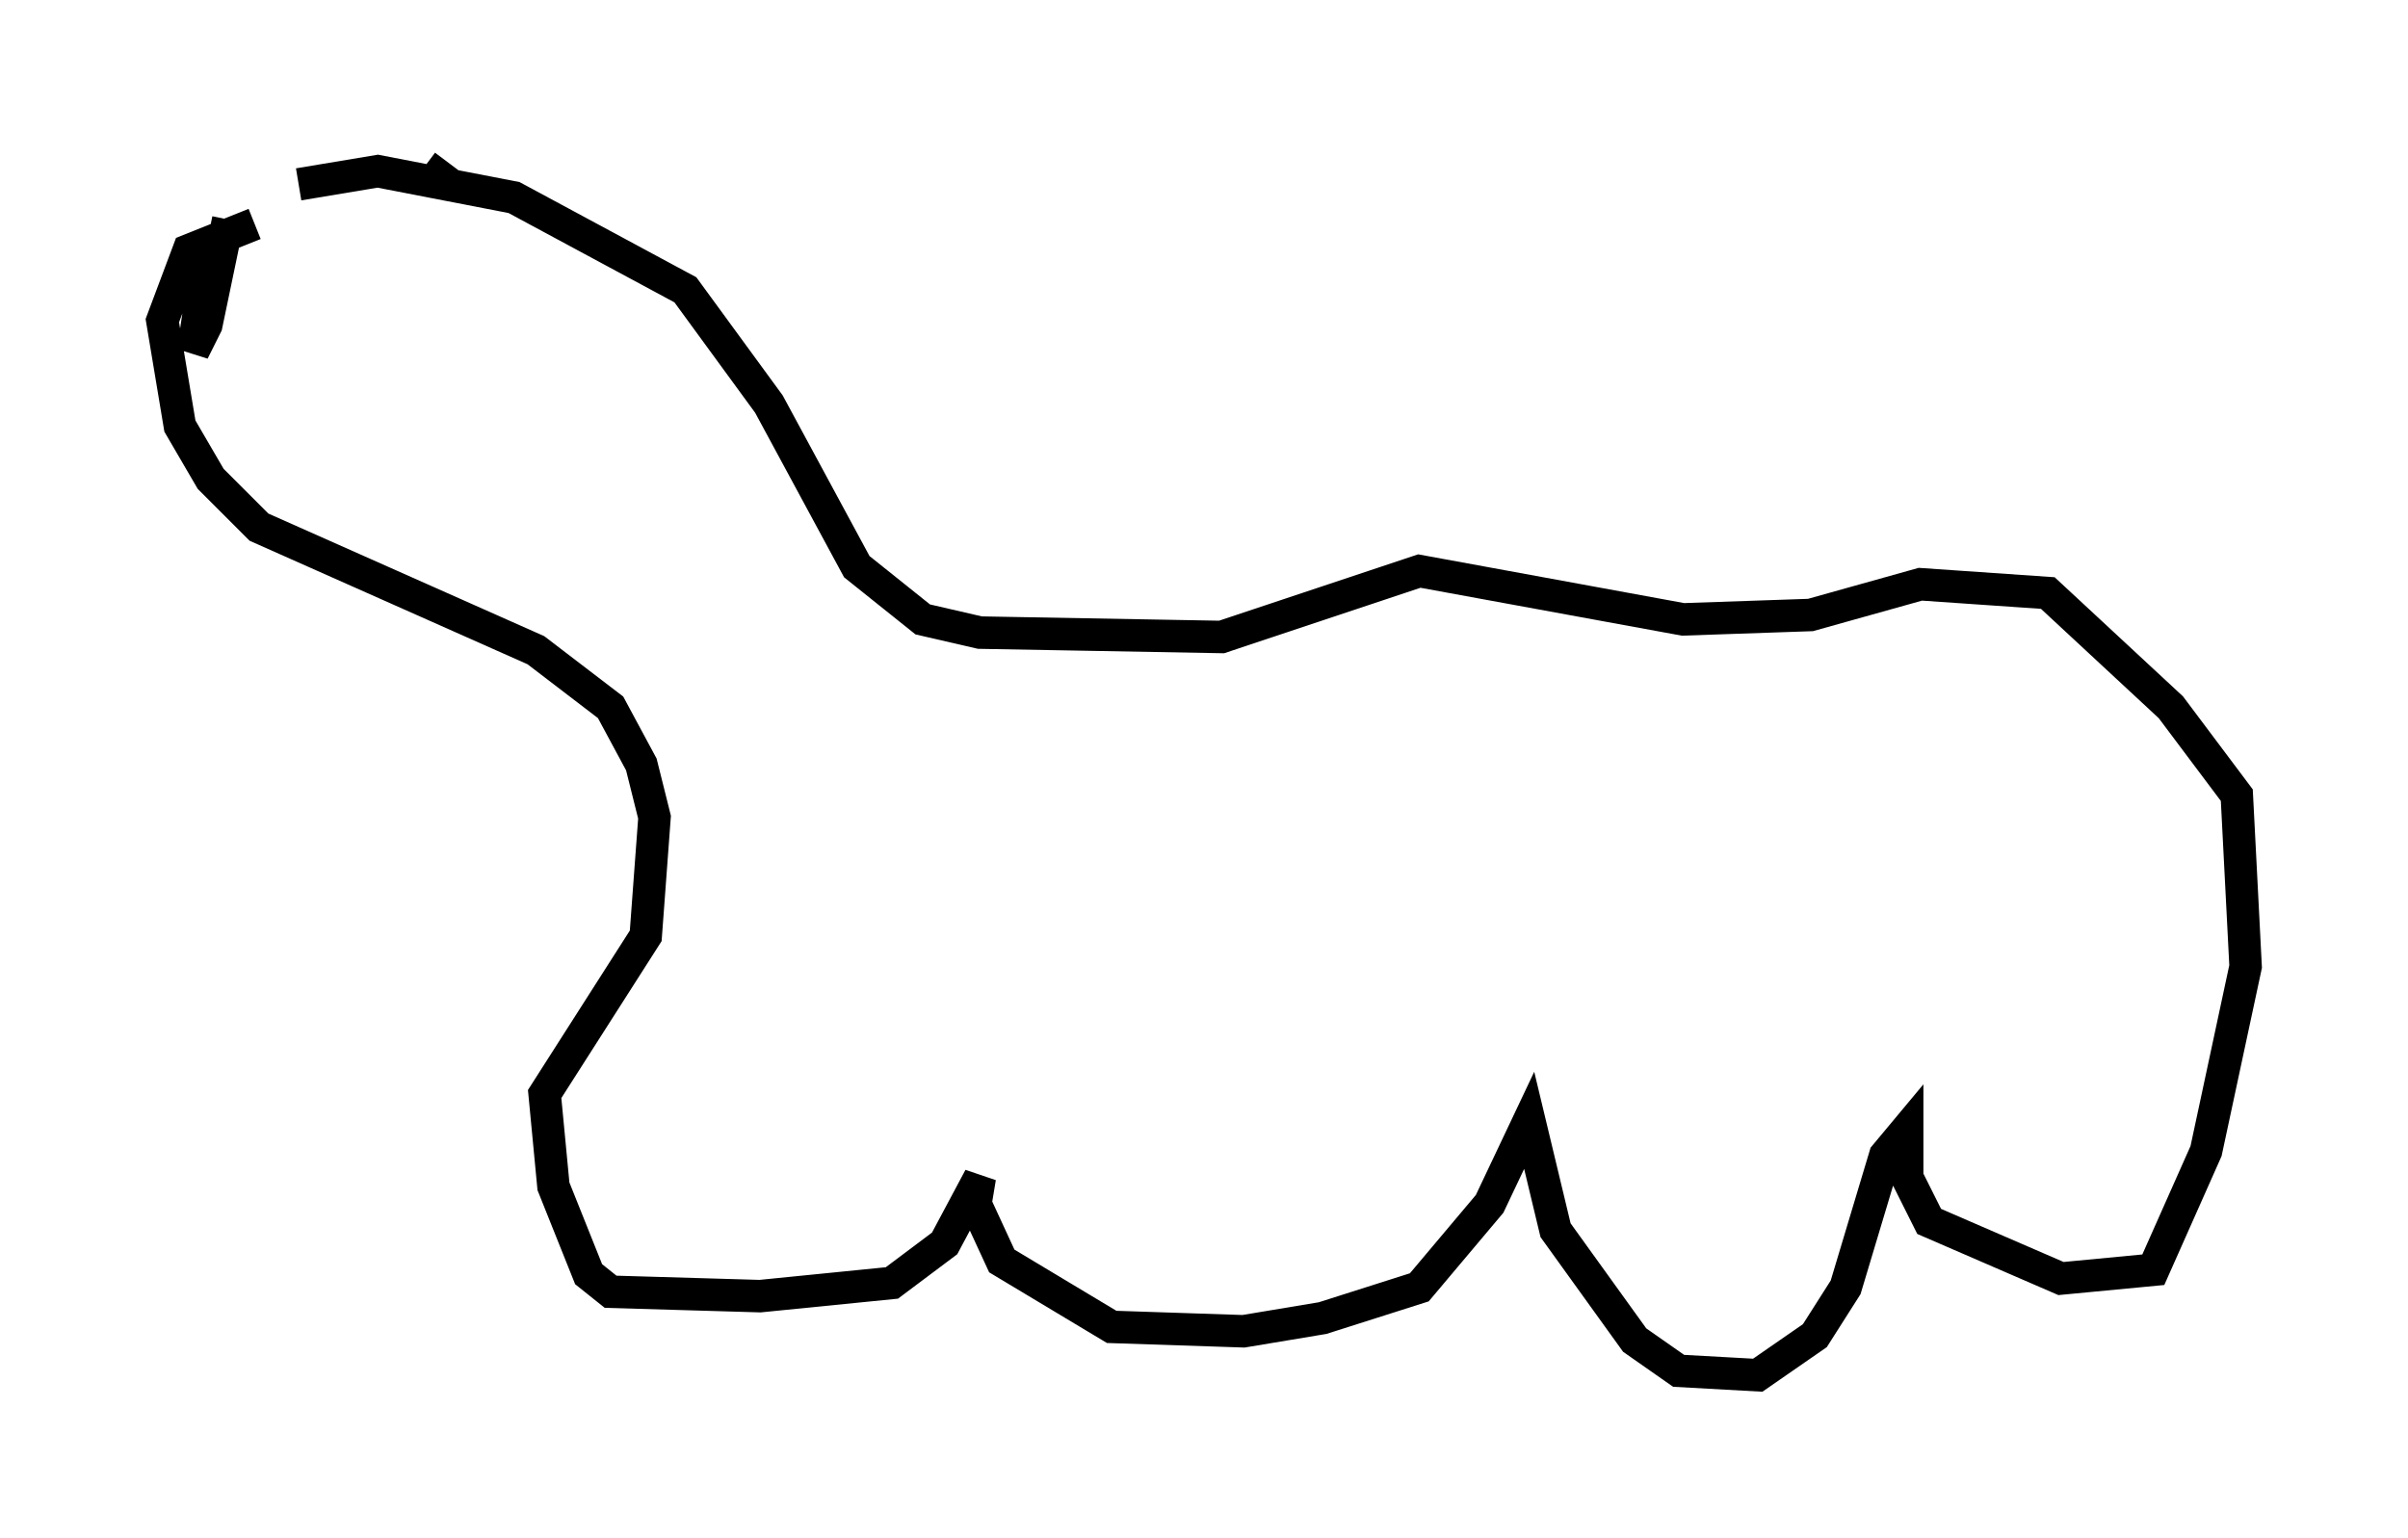 <?xml version="1.0" encoding="utf-8" ?>
<svg baseProfile="full" height="47.347" version="1.1" width="74.14" xmlns="http://www.w3.org/2000/svg" xmlns:ev="http://www.w3.org/2001/xml-events" xmlns:xlink="http://www.w3.org/1999/xlink"><defs /><rect fill="white" height="47.347" width="74.14" x="0" y="0" /><path d="M5.406, 7.165 m3.789, -1.488 l2.436, -0.406 4.195, 0.812 l5.277, 2.842 2.571, 3.518 l2.706, 5.007 2.03, 1.624 l1.759, 0.406 7.442, 0.135 l6.089, -2.03 8.119, 1.488 l3.924, -0.135 3.383, -0.947 l3.924, 0.271 3.789, 3.518 l2.03, 2.706 0.271, 5.277 l-1.218, 5.683 -1.624, 3.654 l-2.842, 0.271 -4.059, -1.759 l-0.677, -1.353 0.0, -1.488 l-0.677, 0.812 -1.218, 4.059 l-0.947, 1.488 -1.759, 1.218 l-2.436, -0.135 -1.353, -0.947 l-2.436, -3.383 -0.812, -3.383 l-1.218, 2.571 -2.165, 2.571 l-2.977, 0.947 -2.436, 0.406 l-4.059, -0.135 -3.383, -2.03 l-0.812, -1.759 0.135, -0.812 l-1.083, 2.03 -1.624, 1.218 l-4.059, 0.406 -4.601, -0.135 l-0.677, -0.541 -1.083, -2.706 l-0.271, -2.842 3.112, -4.871 l0.271, -3.654 -0.406, -1.624 l-0.947, -1.759 -2.3, -1.759 l-8.525, -3.789 -1.488, -1.488 l-0.947, -1.624 -0.541, -3.248 l0.812, -2.165 2.03, -0.812 m5.954, -1.894 l-0.406, 0.541 m-6.36, 1.218 l-0.677, 3.248 -0.406, 0.812 l0.406, -2.706 m0.135, -0.406 l-0.135, 0.541 m8.119, 1.488 " fill="none" stroke="black" stroke-width="1" /></svg>